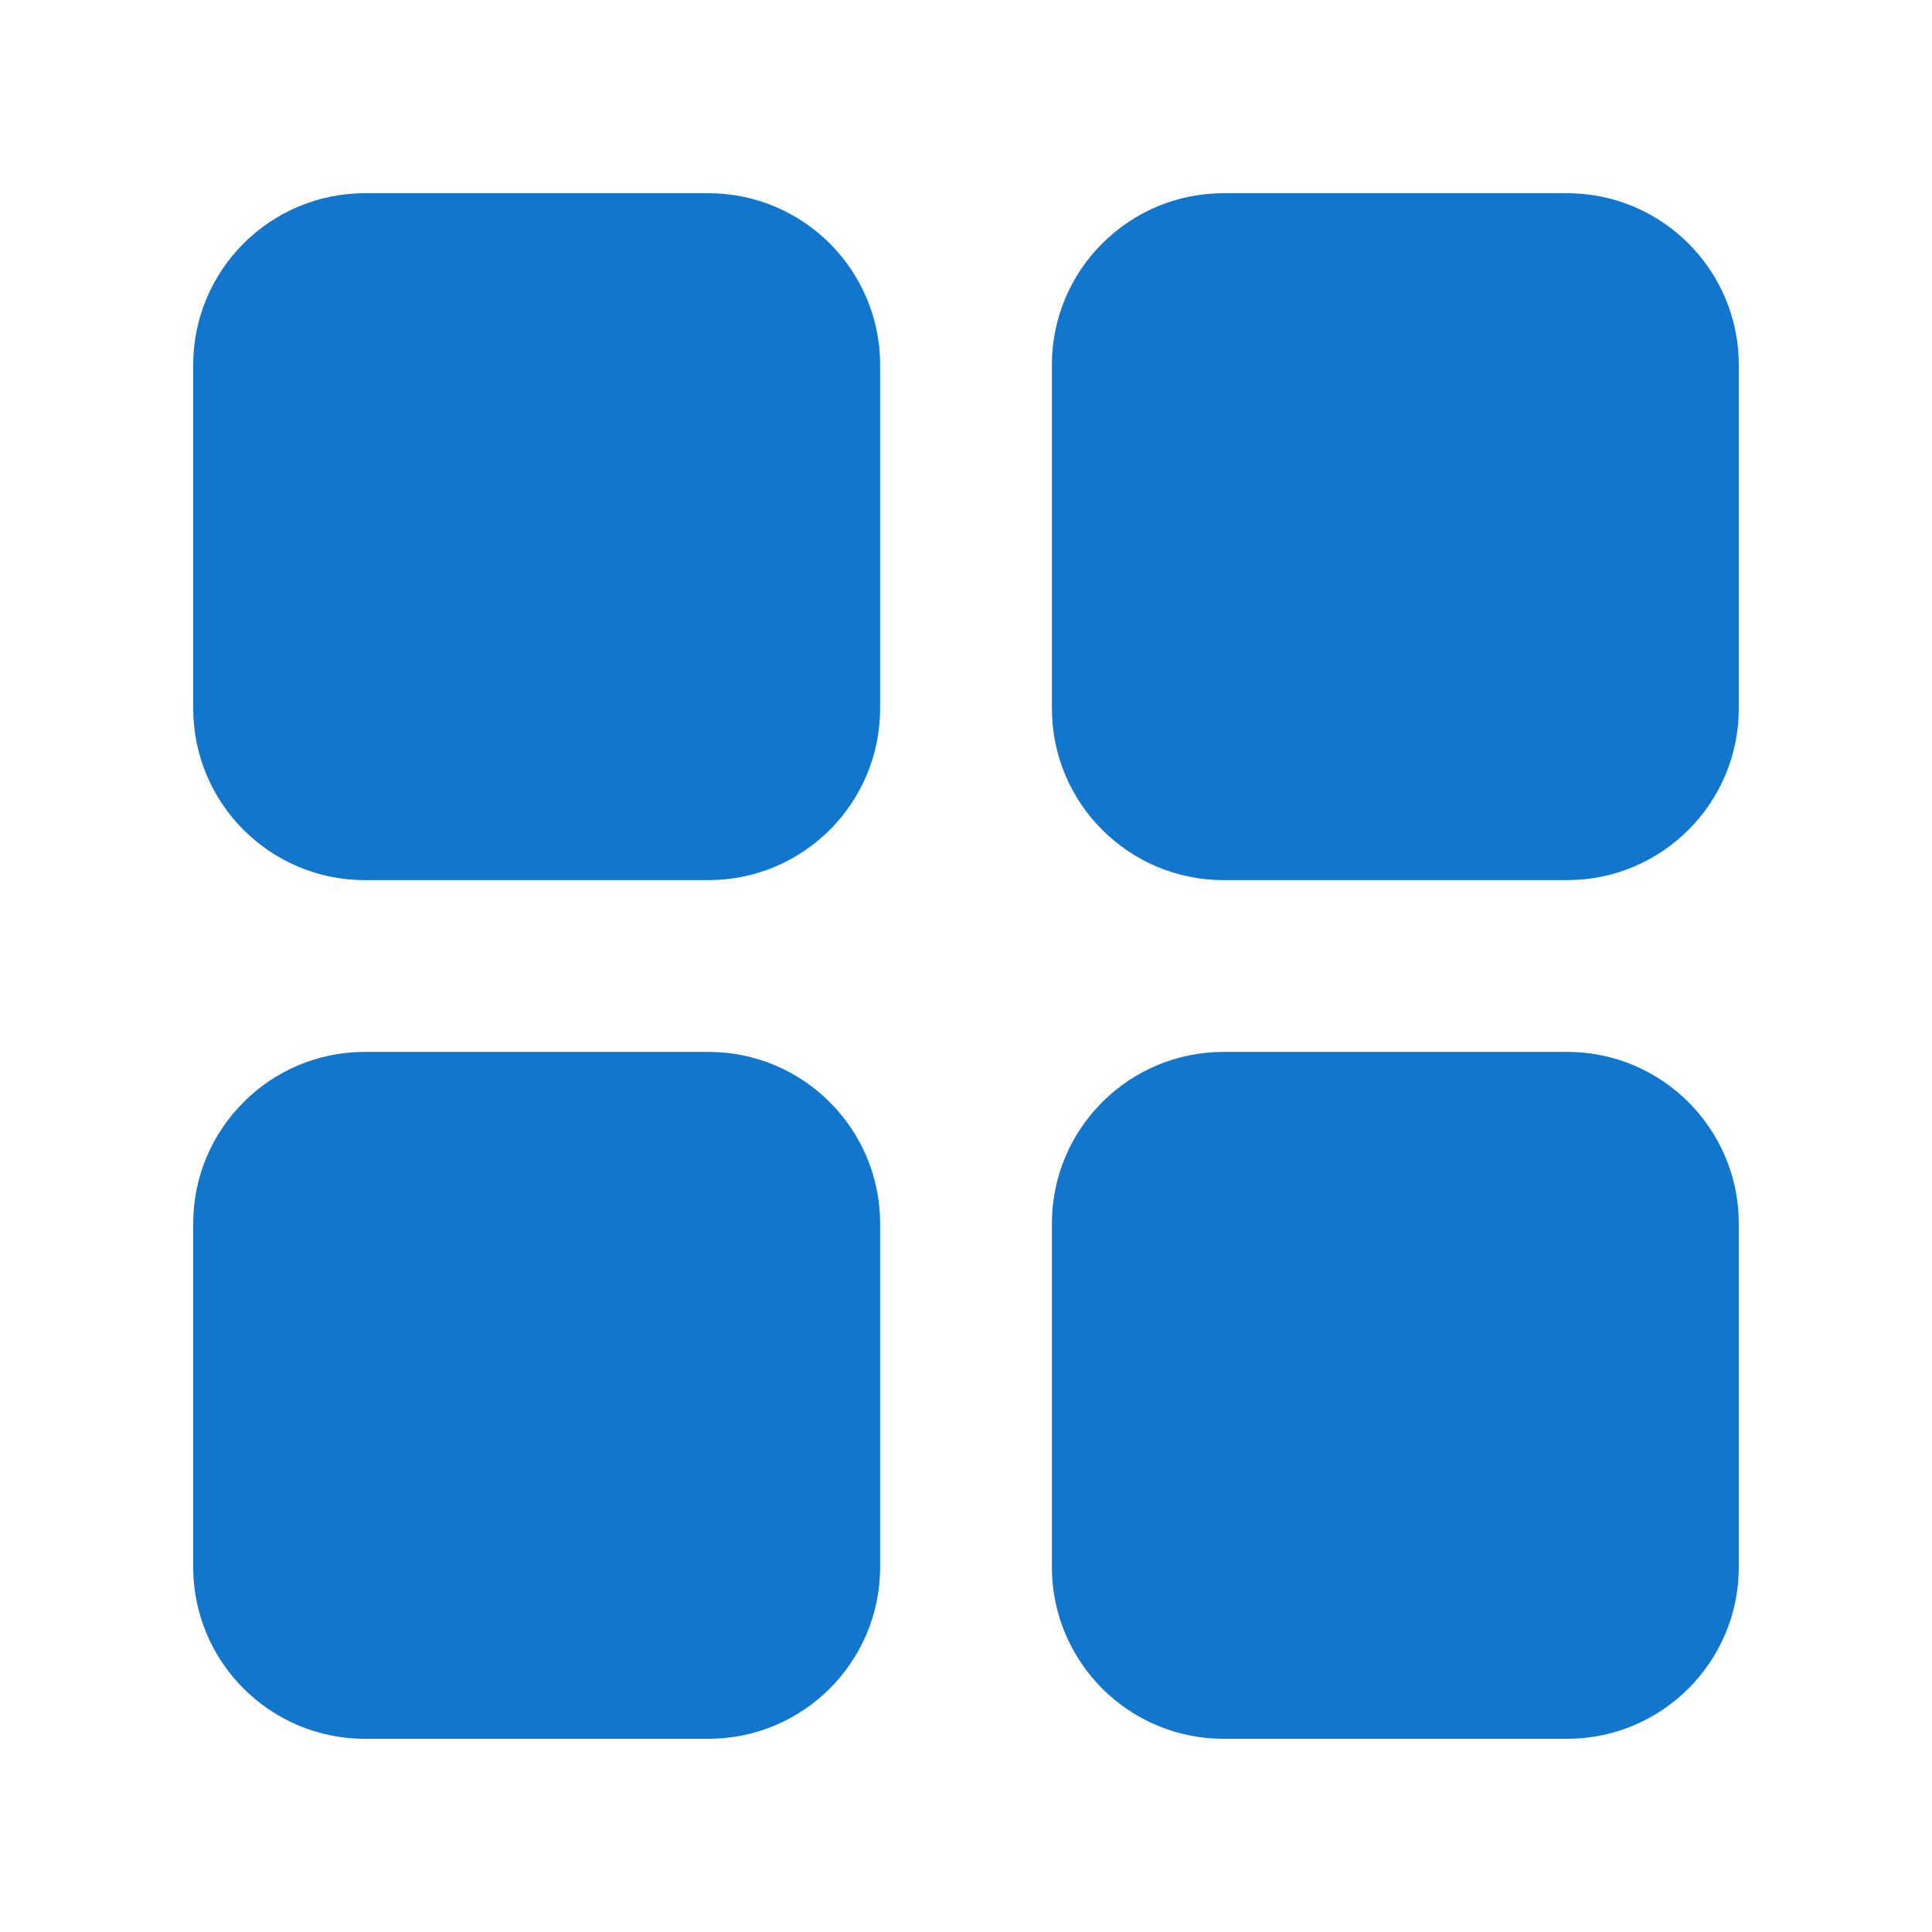 <svg width="20" height="20" viewBox="0 0 20 20" fill="none" xmlns="http://www.w3.org/2000/svg">
<path d="M2 3.778C2 2.796 2.796 2 3.778 2H7.333C8.315 2 9.111 2.796 9.111 3.778V7.333C9.111 8.315 8.315 9.111 7.333 9.111H3.778C2.796 9.111 2 8.315 2 7.333V3.778Z" fill="#1376CD"/>
<path d="M2 12.667C2 11.685 2.796 10.889 3.778 10.889H7.333C8.315 10.889 9.111 11.685 9.111 12.667V16.222C9.111 17.204 8.315 18 7.333 18H3.778C2.796 18 2 17.204 2 16.222V12.667Z" fill="#1376CD"/>
<path d="M10.889 3.778C10.889 2.796 11.685 2 12.667 2H16.222C17.204 2 18 2.796 18 3.778V7.333C18 8.315 17.204 9.111 16.222 9.111H12.667C11.685 9.111 10.889 8.315 10.889 7.333V3.778Z" fill="#1376CD"/>
<path d="M10.889 12.667C10.889 11.685 11.685 10.889 12.667 10.889H16.222C17.204 10.889 18 11.685 18 12.667V16.222C18 17.204 17.204 18 16.222 18H12.667C11.685 18 10.889 17.204 10.889 16.222V12.667Z" fill="#1376CD"/>
</svg>
